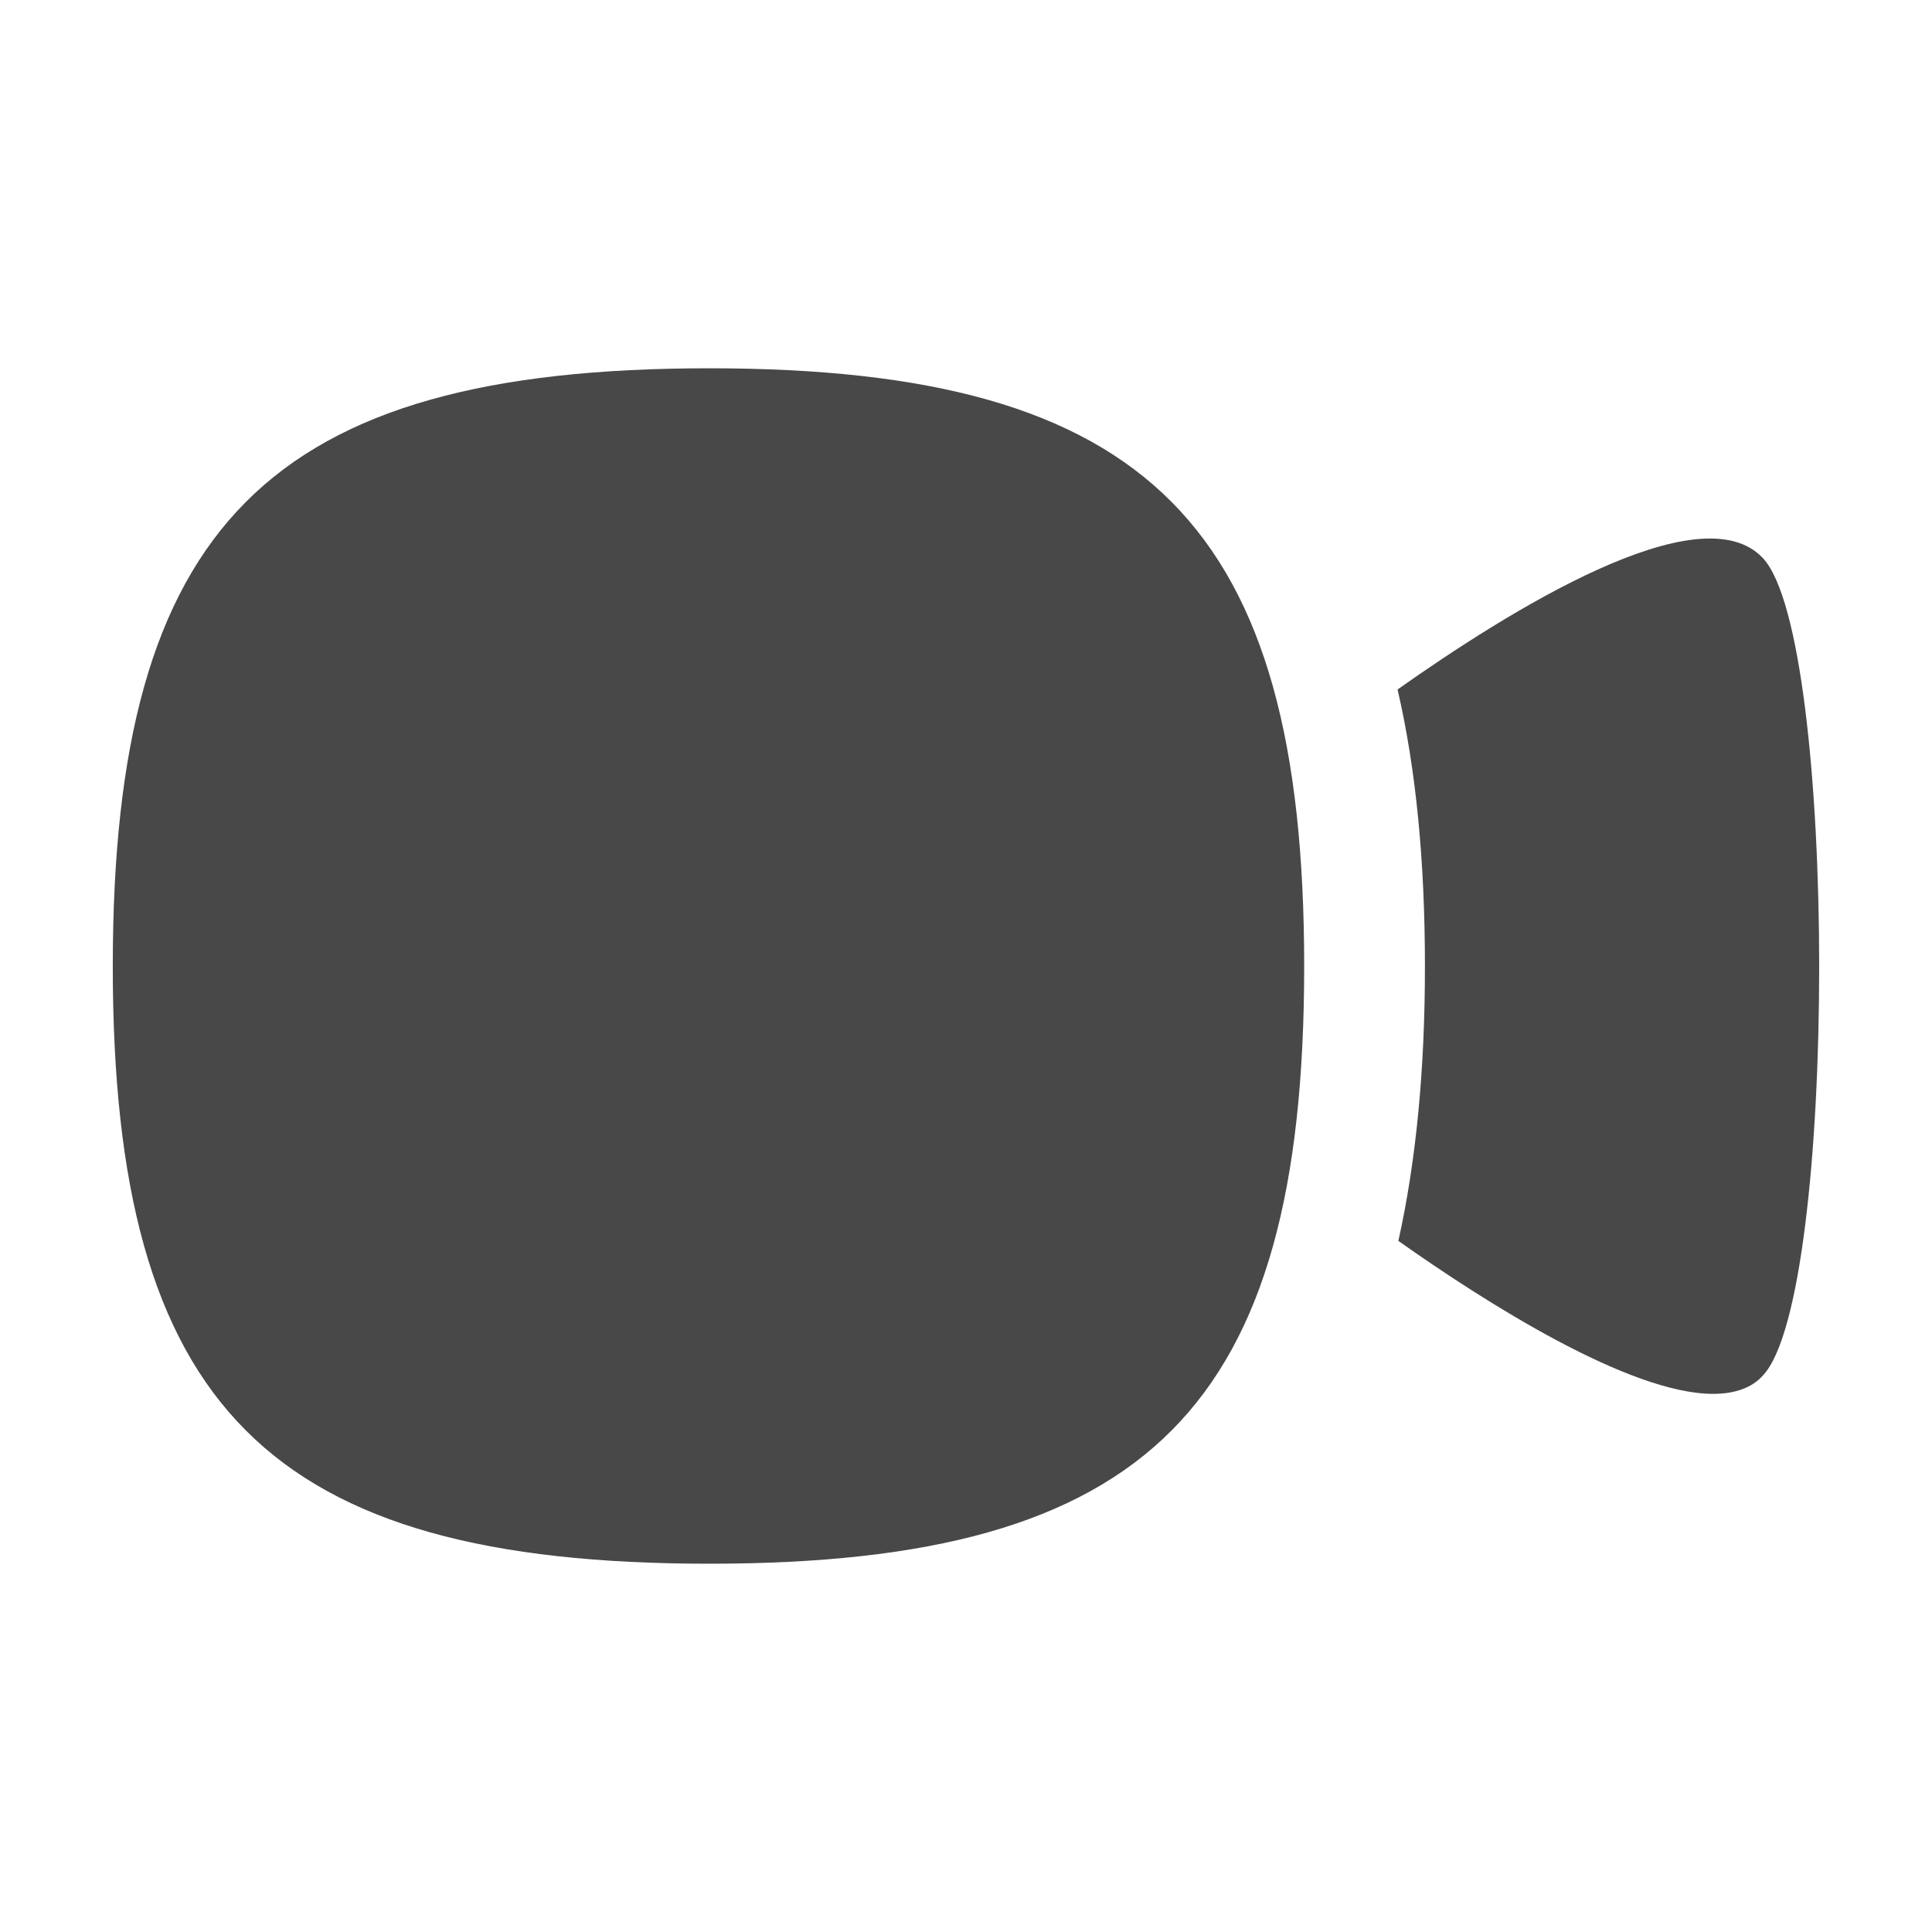 <svg width="24" height="24" viewBox="0 0 24 24" fill="none" xmlns="http://www.w3.org/2000/svg">
<path fill-rule="evenodd" clip-rule="evenodd" d="M21.901 6.935C21.121 6.095 18.721 7.605 17.361 8.565C17.591 9.555 17.701 10.705 17.701 12.005C17.701 13.295 17.591 14.425 17.371 15.415C18.461 16.185 20.241 17.315 21.281 17.315C21.541 17.315 21.761 17.245 21.901 17.085C22.831 16.095 22.831 7.935 21.901 6.935Z" fill="#484848"/>
<path fill-rule="evenodd" clip-rule="evenodd" d="M8.811 4.575C3.341 4.575 1.401 6.525 1.401 12.005C1.401 17.485 3.341 19.425 8.811 19.425C14.271 19.425 16.201 17.485 16.201 12.005C16.201 6.525 14.271 4.575 8.811 4.575Z" fill="#484848"/>
</svg>
